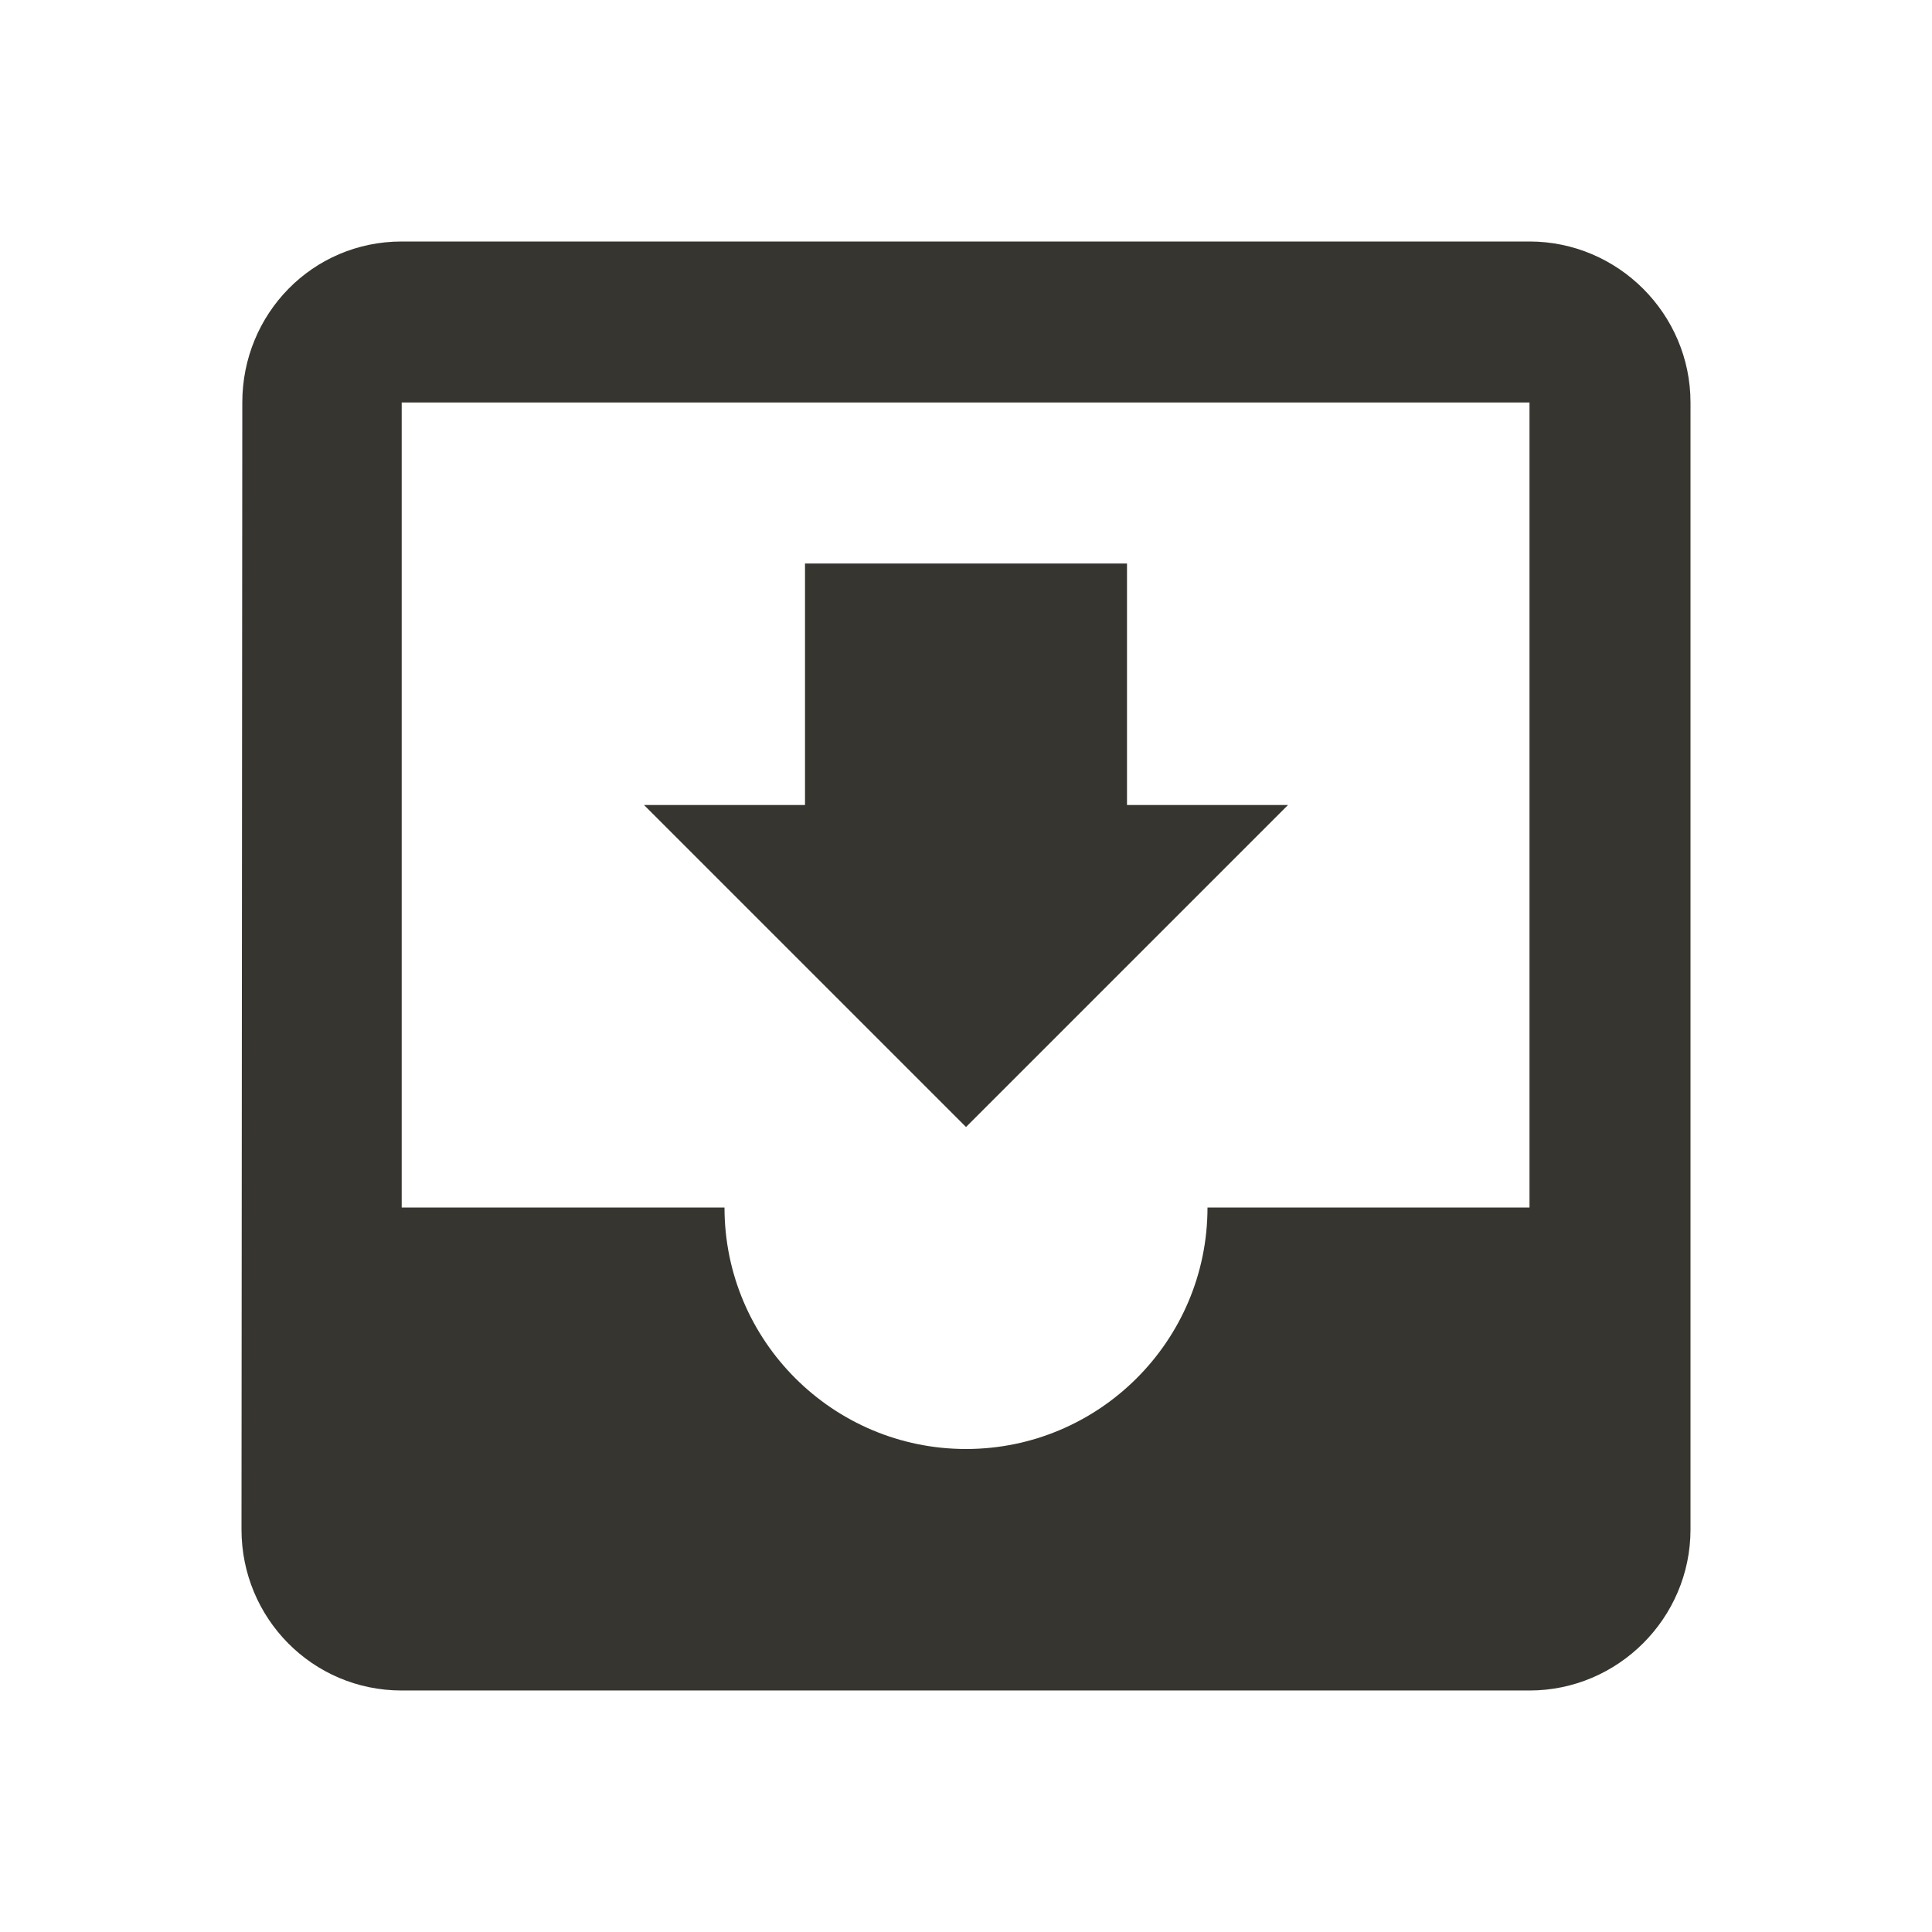 <!-- Generated by IcoMoon.io -->
<svg version="1.1" xmlns="http://www.w3.org/2000/svg" width="280" height="280" viewBox="0 0 280 280">
<title>mt-move_to_inbox</title>
<path fill="#37352f" d="M221.667 35h-163.45c-12.95 0-23.1 10.5-23.1 23.333l-0.117 163.333c0 12.833 10.267 23.333 23.217 23.333h163.45c12.833 0 23.333-10.5 23.333-23.333v-163.333c0-12.833-10.5-23.333-23.333-23.333v0zM221.667 175h-46.667c0 19.367-15.75 35-35 35s-35-15.633-35-35h-46.783v-116.667h163.45v116.667zM186.667 116.667h-23.333v-35h-46.667v35h-23.333l46.667 46.667 46.667-46.667z"></path>
</svg>
